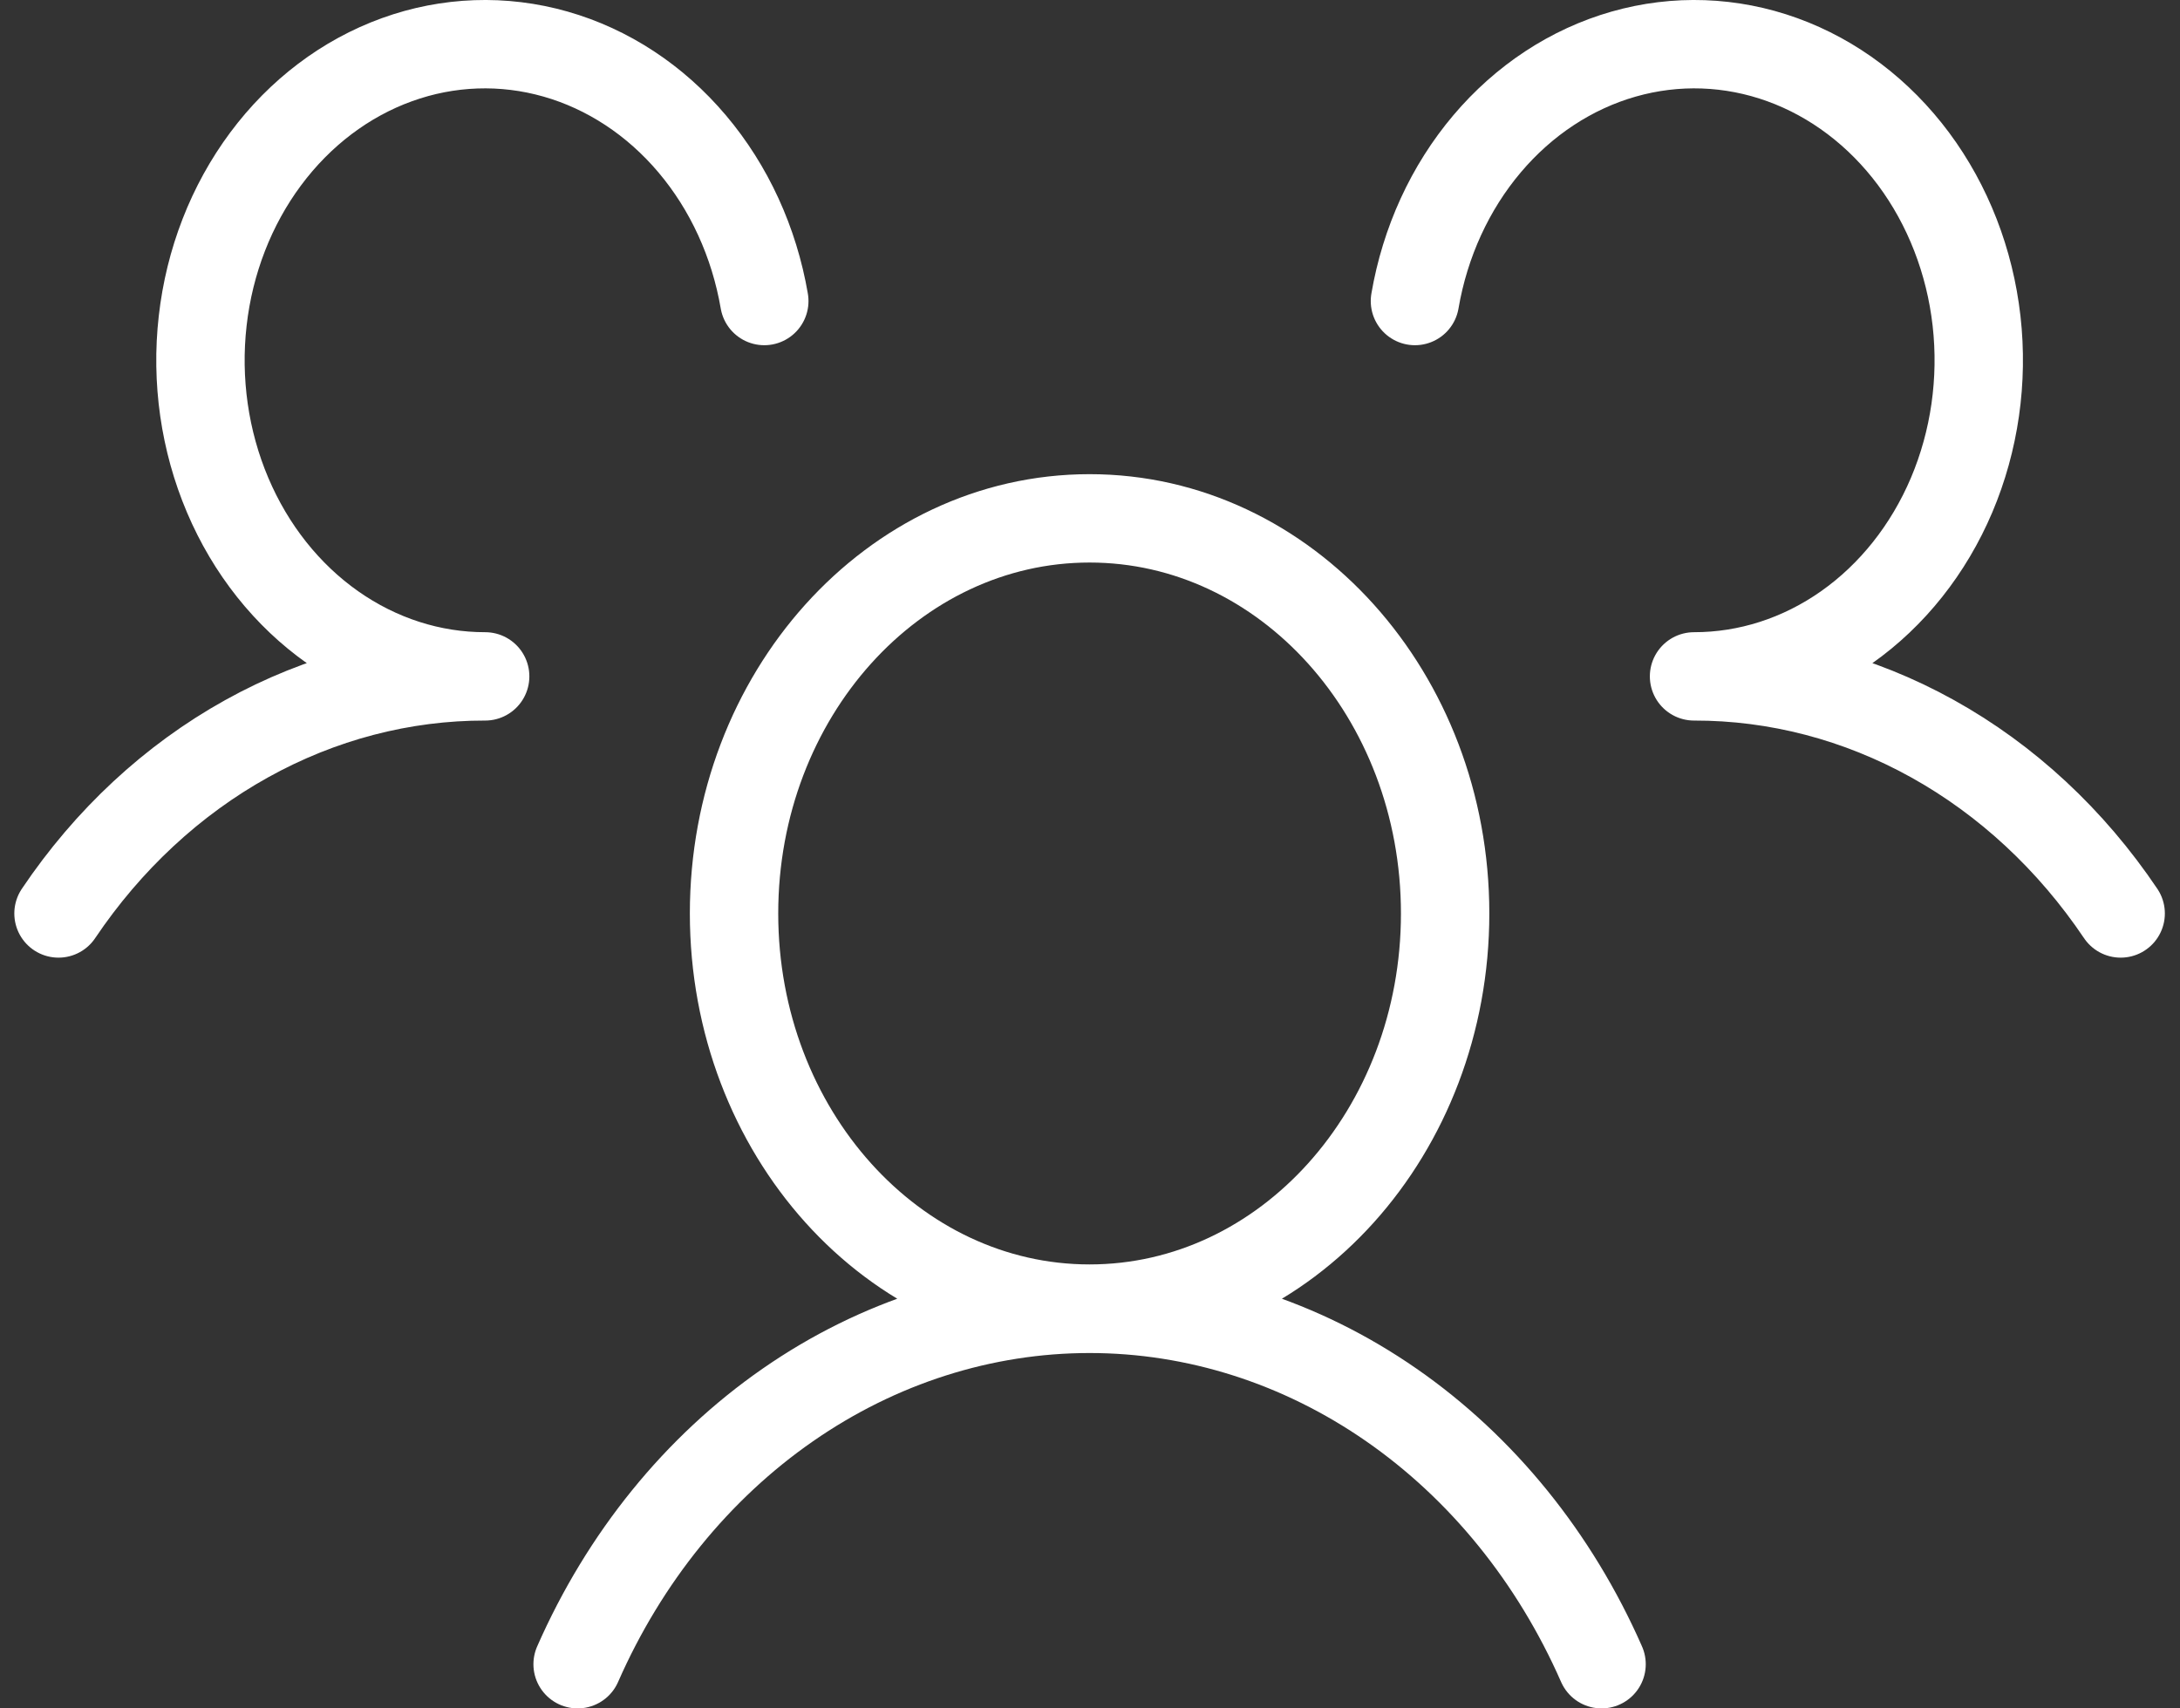 <svg width="74" height="58" viewBox="0 0 74 58" fill="none" xmlns="http://www.w3.org/2000/svg">
<rect x="0" y="0" width="74" height="58" fill="#333333" stroke="none"/>
<path d="M71.986 31.012C70.303 28.509 68.117 26.478 65.603 25.081C63.088 23.683 60.315 22.958 57.504 22.963C59.336 22.965 61.132 22.388 62.68 21.298C64.228 20.208 65.465 18.651 66.247 16.809C67.028 14.966 67.322 12.915 67.094 10.894C66.865 8.873 66.124 6.966 64.957 5.396C63.789 3.826 62.244 2.657 60.502 2.027C58.759 1.396 56.891 1.33 55.116 1.836C53.341 2.342 51.732 3.399 50.477 4.884C49.222 6.368 48.373 8.219 48.03 10.22M1.986 31.012C3.669 28.509 5.855 26.478 8.37 25.081C10.884 23.683 13.658 22.958 16.469 22.963C14.636 22.965 12.842 22.388 11.293 21.298C9.745 20.208 8.508 18.651 7.727 16.809C6.945 14.966 6.651 12.915 6.88 10.894C7.108 8.873 7.849 6.966 9.017 5.396C10.184 3.826 11.729 2.657 13.472 2.027C15.214 1.396 17.082 1.33 18.858 1.836C20.633 2.342 22.242 3.399 23.496 4.884C24.751 6.368 25.6 8.219 25.944 10.22M19.607 56.5C21.196 52.882 23.668 49.832 26.741 47.699C29.813 45.566 33.363 44.435 36.986 44.435C40.608 44.435 44.158 45.566 47.231 47.699C50.304 49.832 52.776 52.882 54.365 56.5M49.055 31.012C49.055 38.421 43.652 44.427 36.986 44.427C30.321 44.427 24.917 38.421 24.917 31.012C24.917 23.604 30.321 17.598 36.986 17.598C43.652 17.598 49.055 23.604 49.055 31.012Z" stroke="white" stroke-width="3" stroke-linecap="round" stroke-linejoin="round"/>
</svg>
